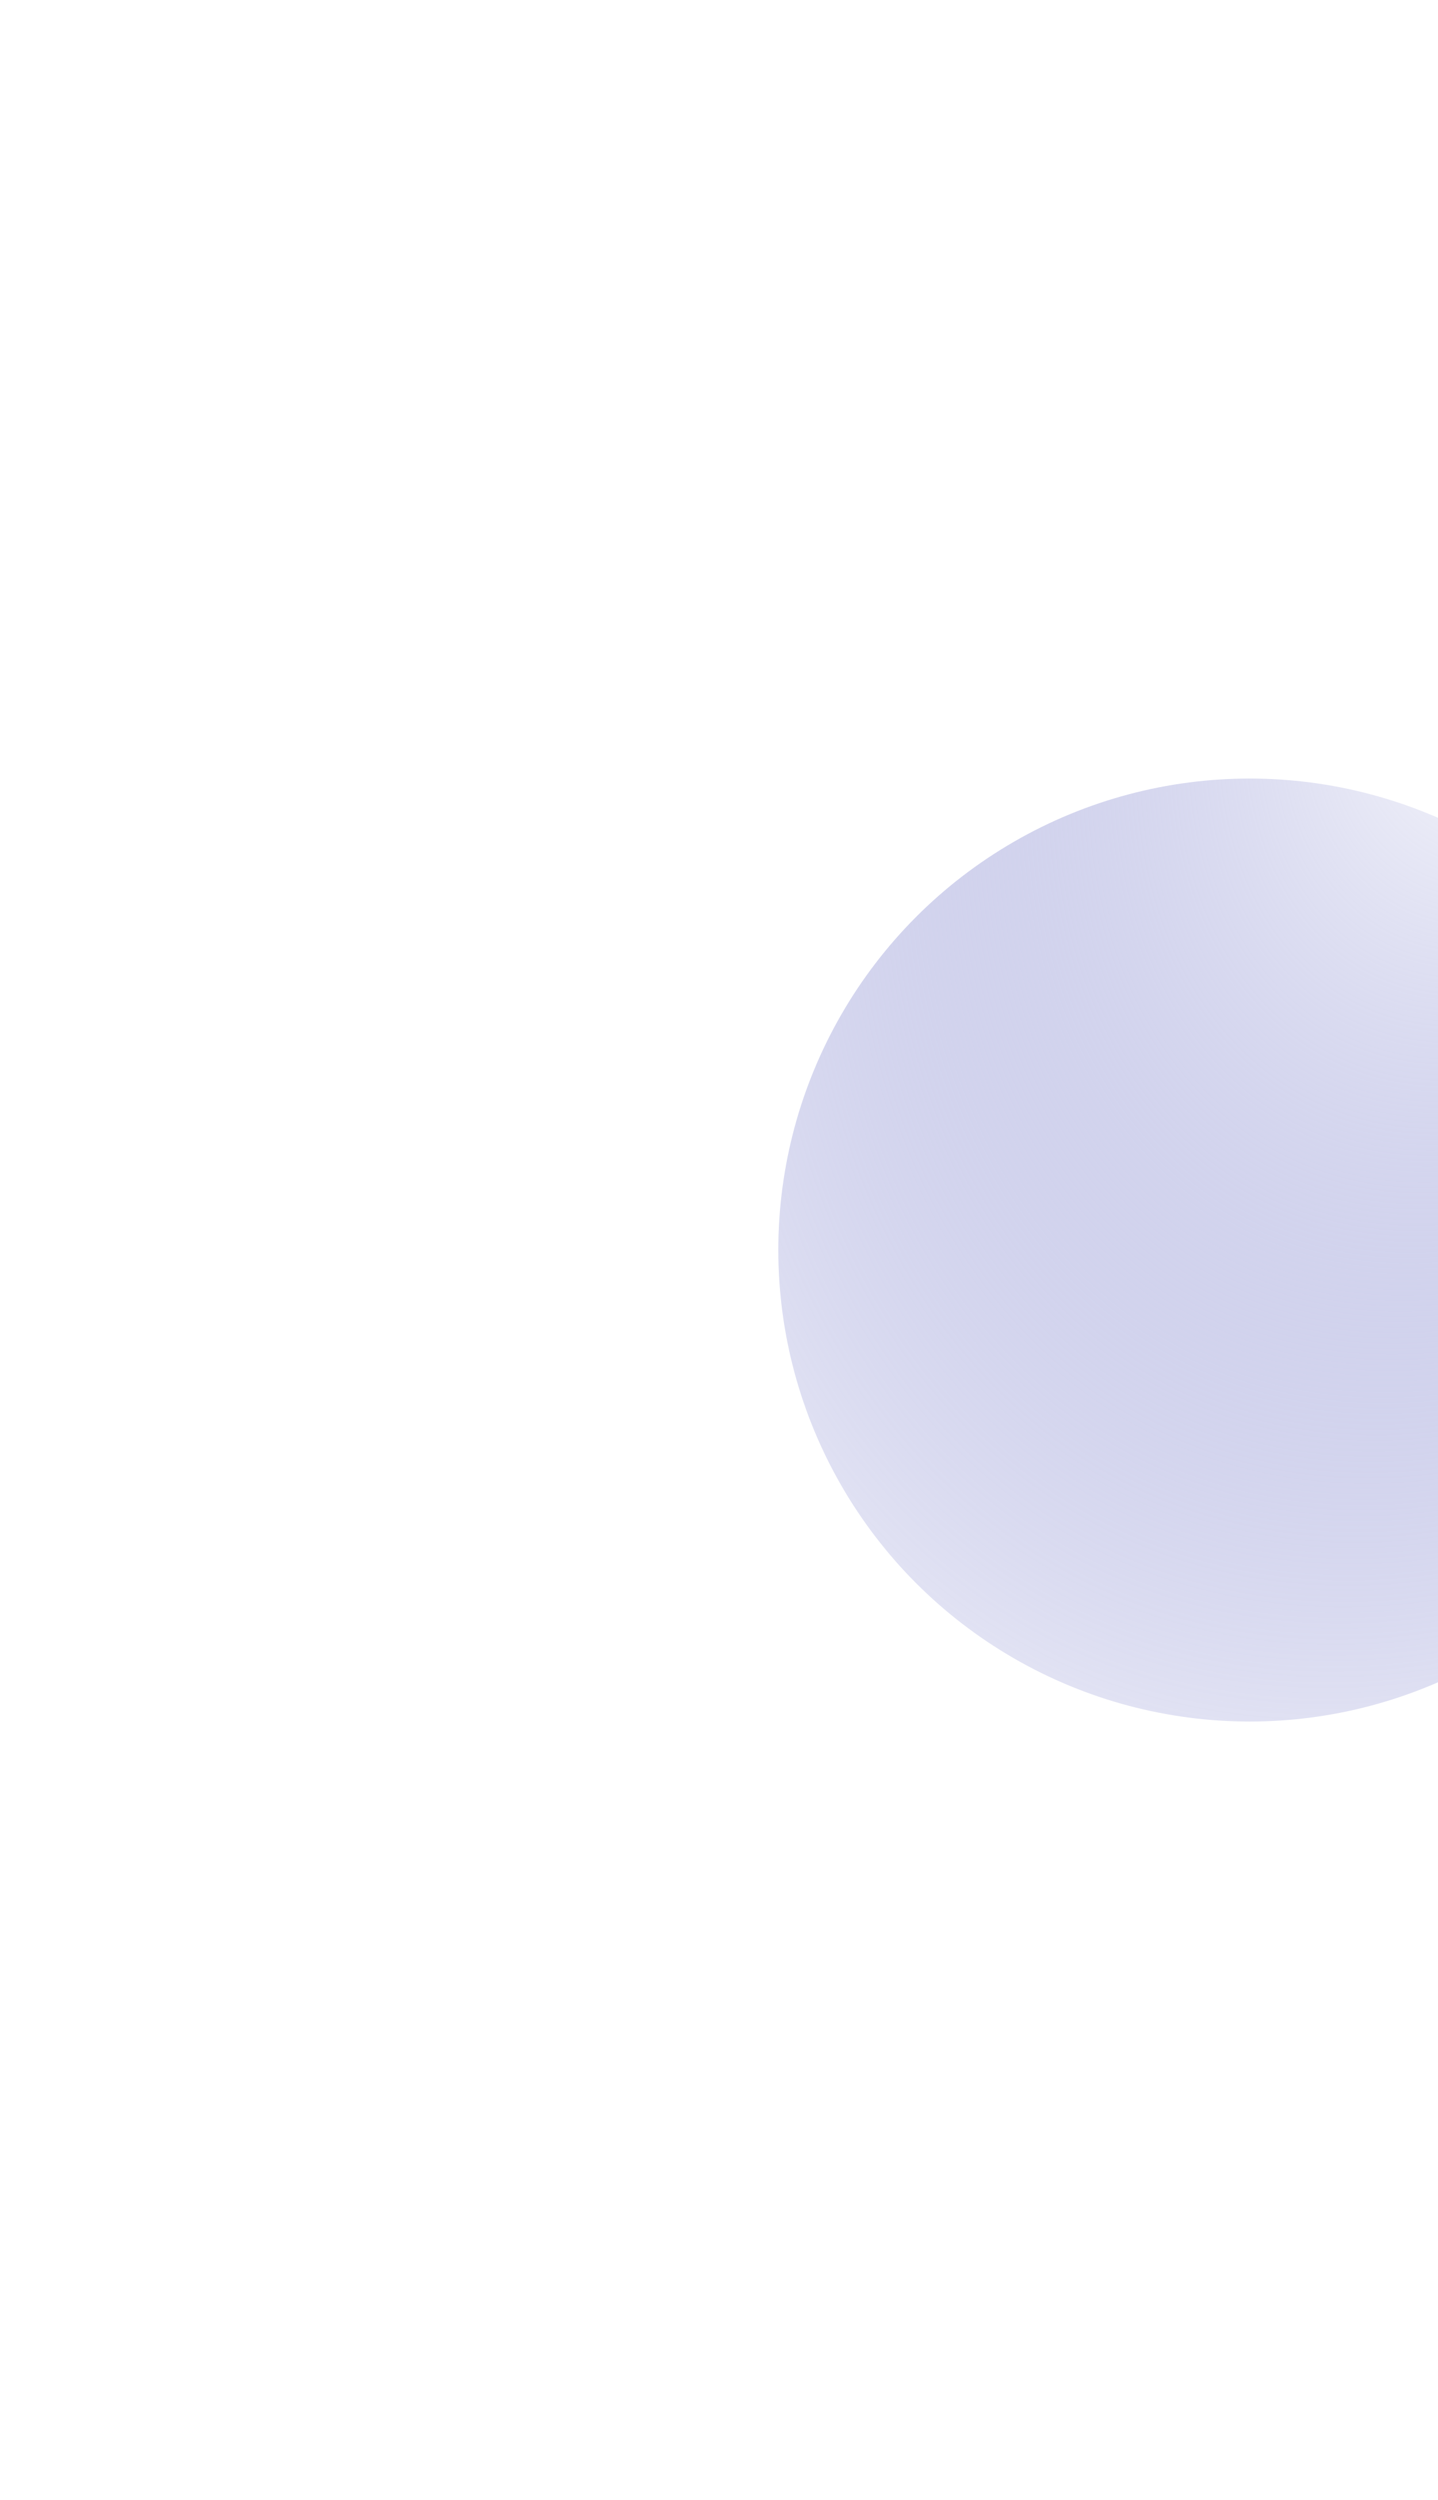 <svg width="691" height="1201" viewBox="0 0 691 1201" fill="none" xmlns="http://www.w3.org/2000/svg"><circle cx="600.5" cy="600.5" r="226.5" fill="url(#a)" style="mix-blend-mode:screen" filter="url(#b)"/><defs><filter id="b" x="0" y="0" width="1201" height="1201" filterUnits="userSpaceOnUse" color-interpolation-filters="sRGB"><feFlood flood-opacity="0" result="BackgroundImageFix"/><feBlend in="SourceGraphic" in2="BackgroundImageFix" result="shape"/><feGaussianBlur stdDeviation="187" result="effect1_foregroundBlur_2874_88489"/></filter><radialGradient id="a" cx="0" cy="0" r="1" gradientUnits="userSpaceOnUse" gradientTransform="rotate(114.032 267.427 390.394) scale(695.394 495.225)"><stop stop-color="#fff"/><stop offset="1" stop-color="#484EB7" stop-opacity="0"/><stop offset="1" stop-color="#fff"/></radialGradient></defs></svg>
